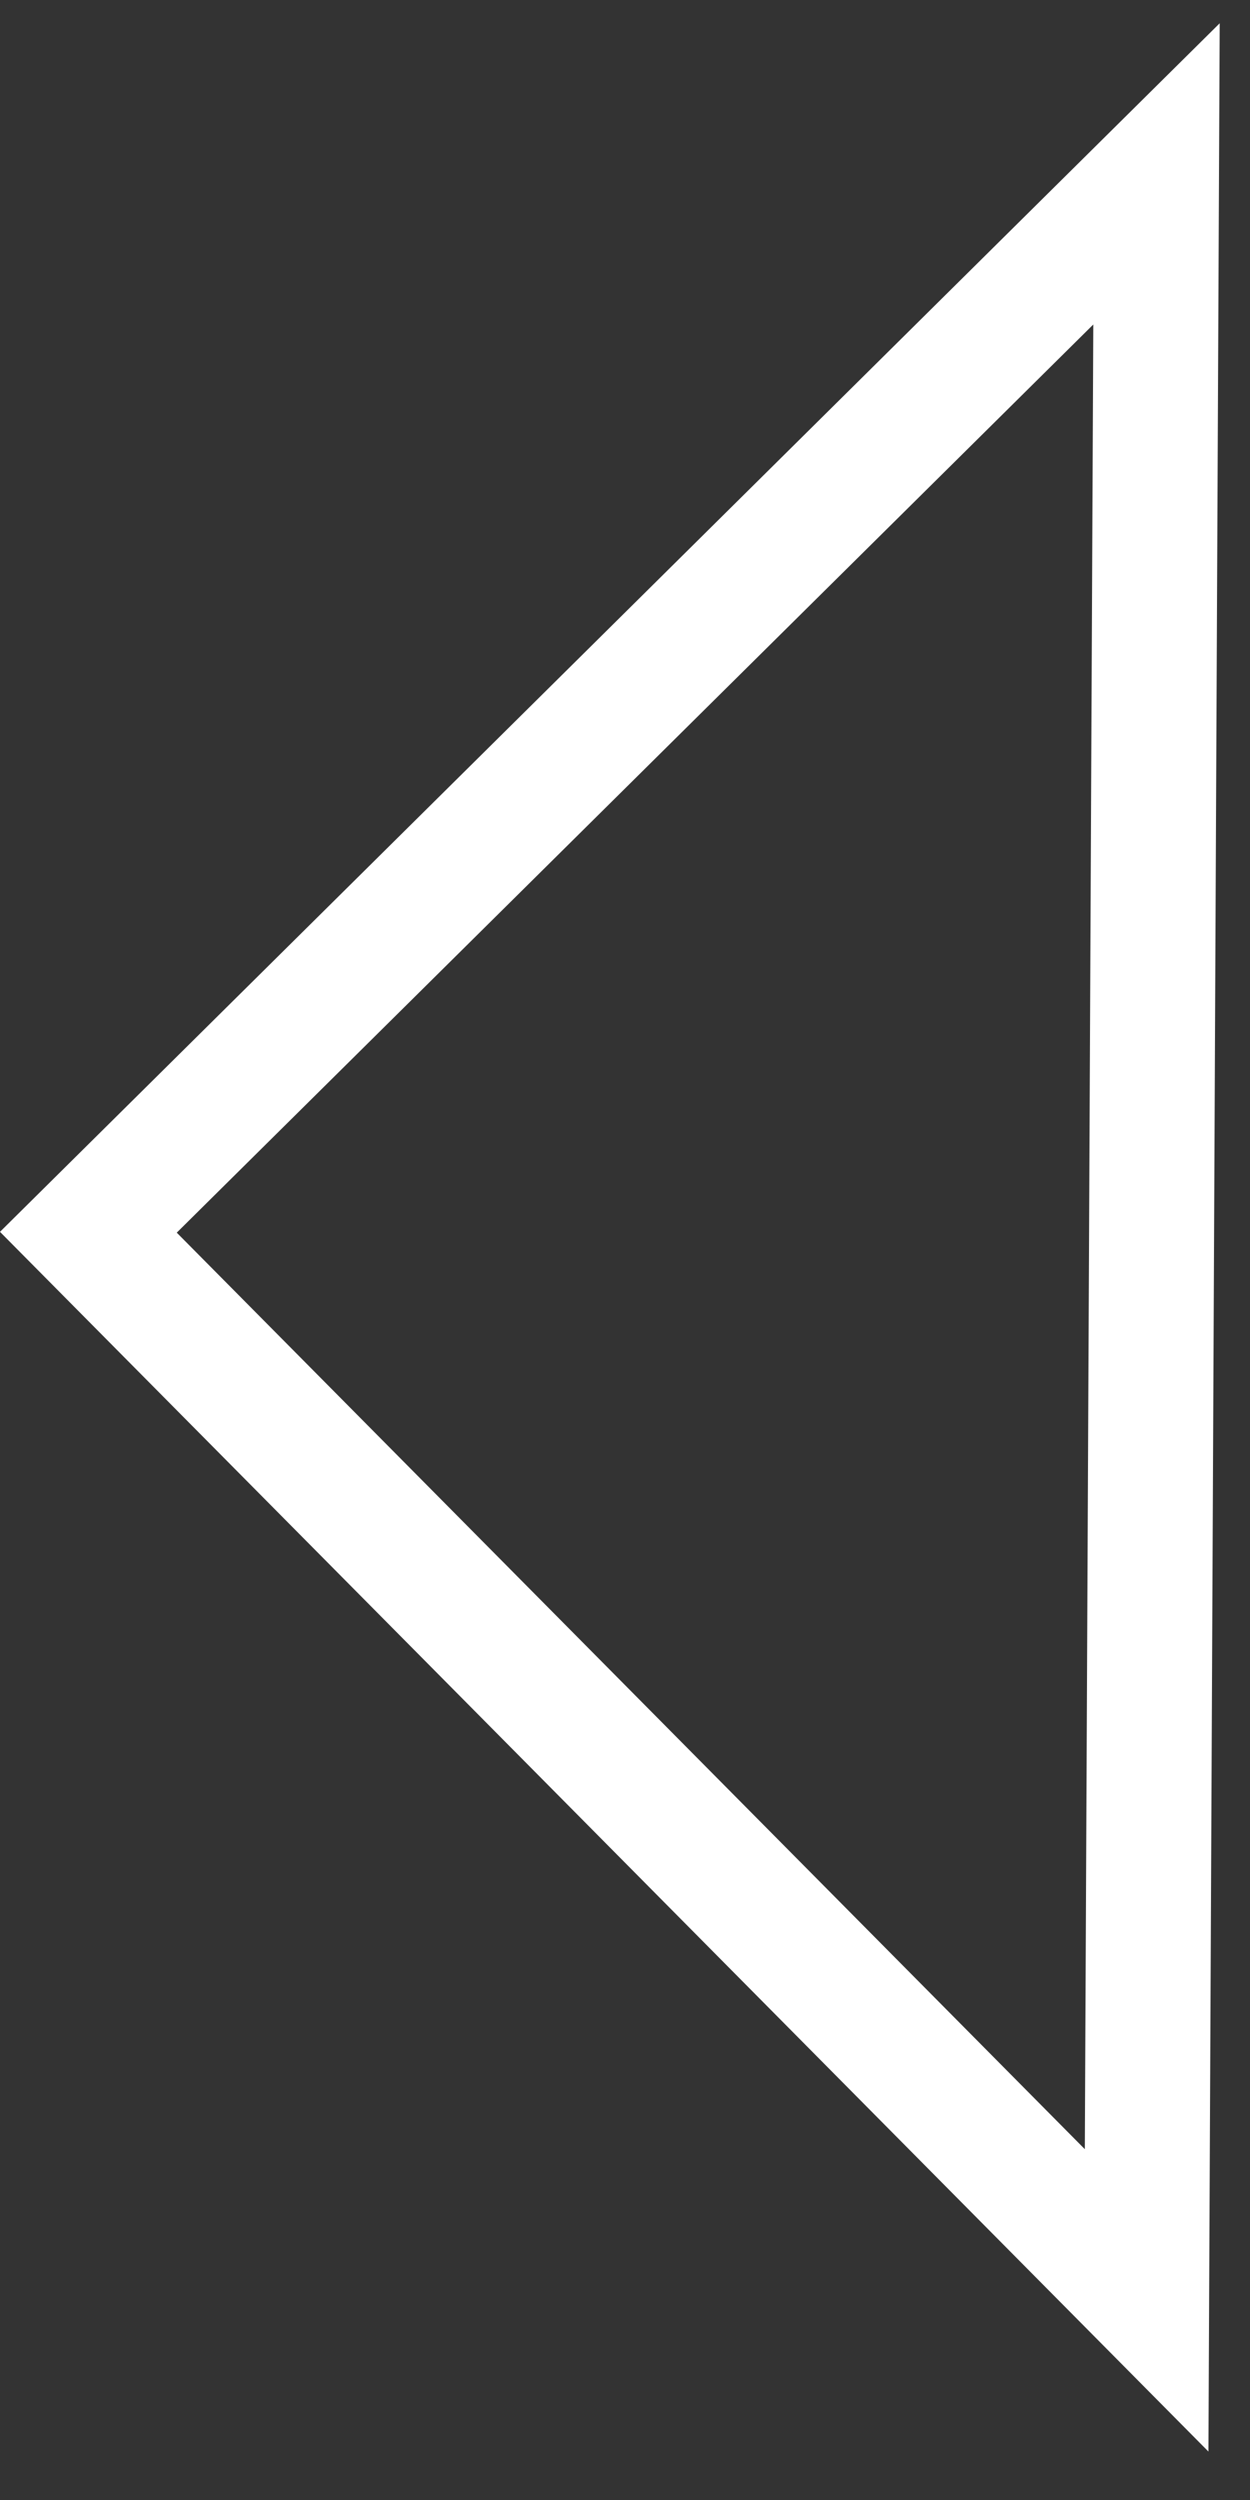 <svg width="10" height="20" viewBox="0 0 10 20" fill="none" xmlns="http://www.w3.org/2000/svg">
<rect x="0" y="0" width="10" height="20" fill="#333333" stroke="none"/>
<path d="M0.707 9.858L9.252 1.391L9.216 9.15L9.173 18.403L0.707 9.858Z" stroke="white"/>
</svg>
